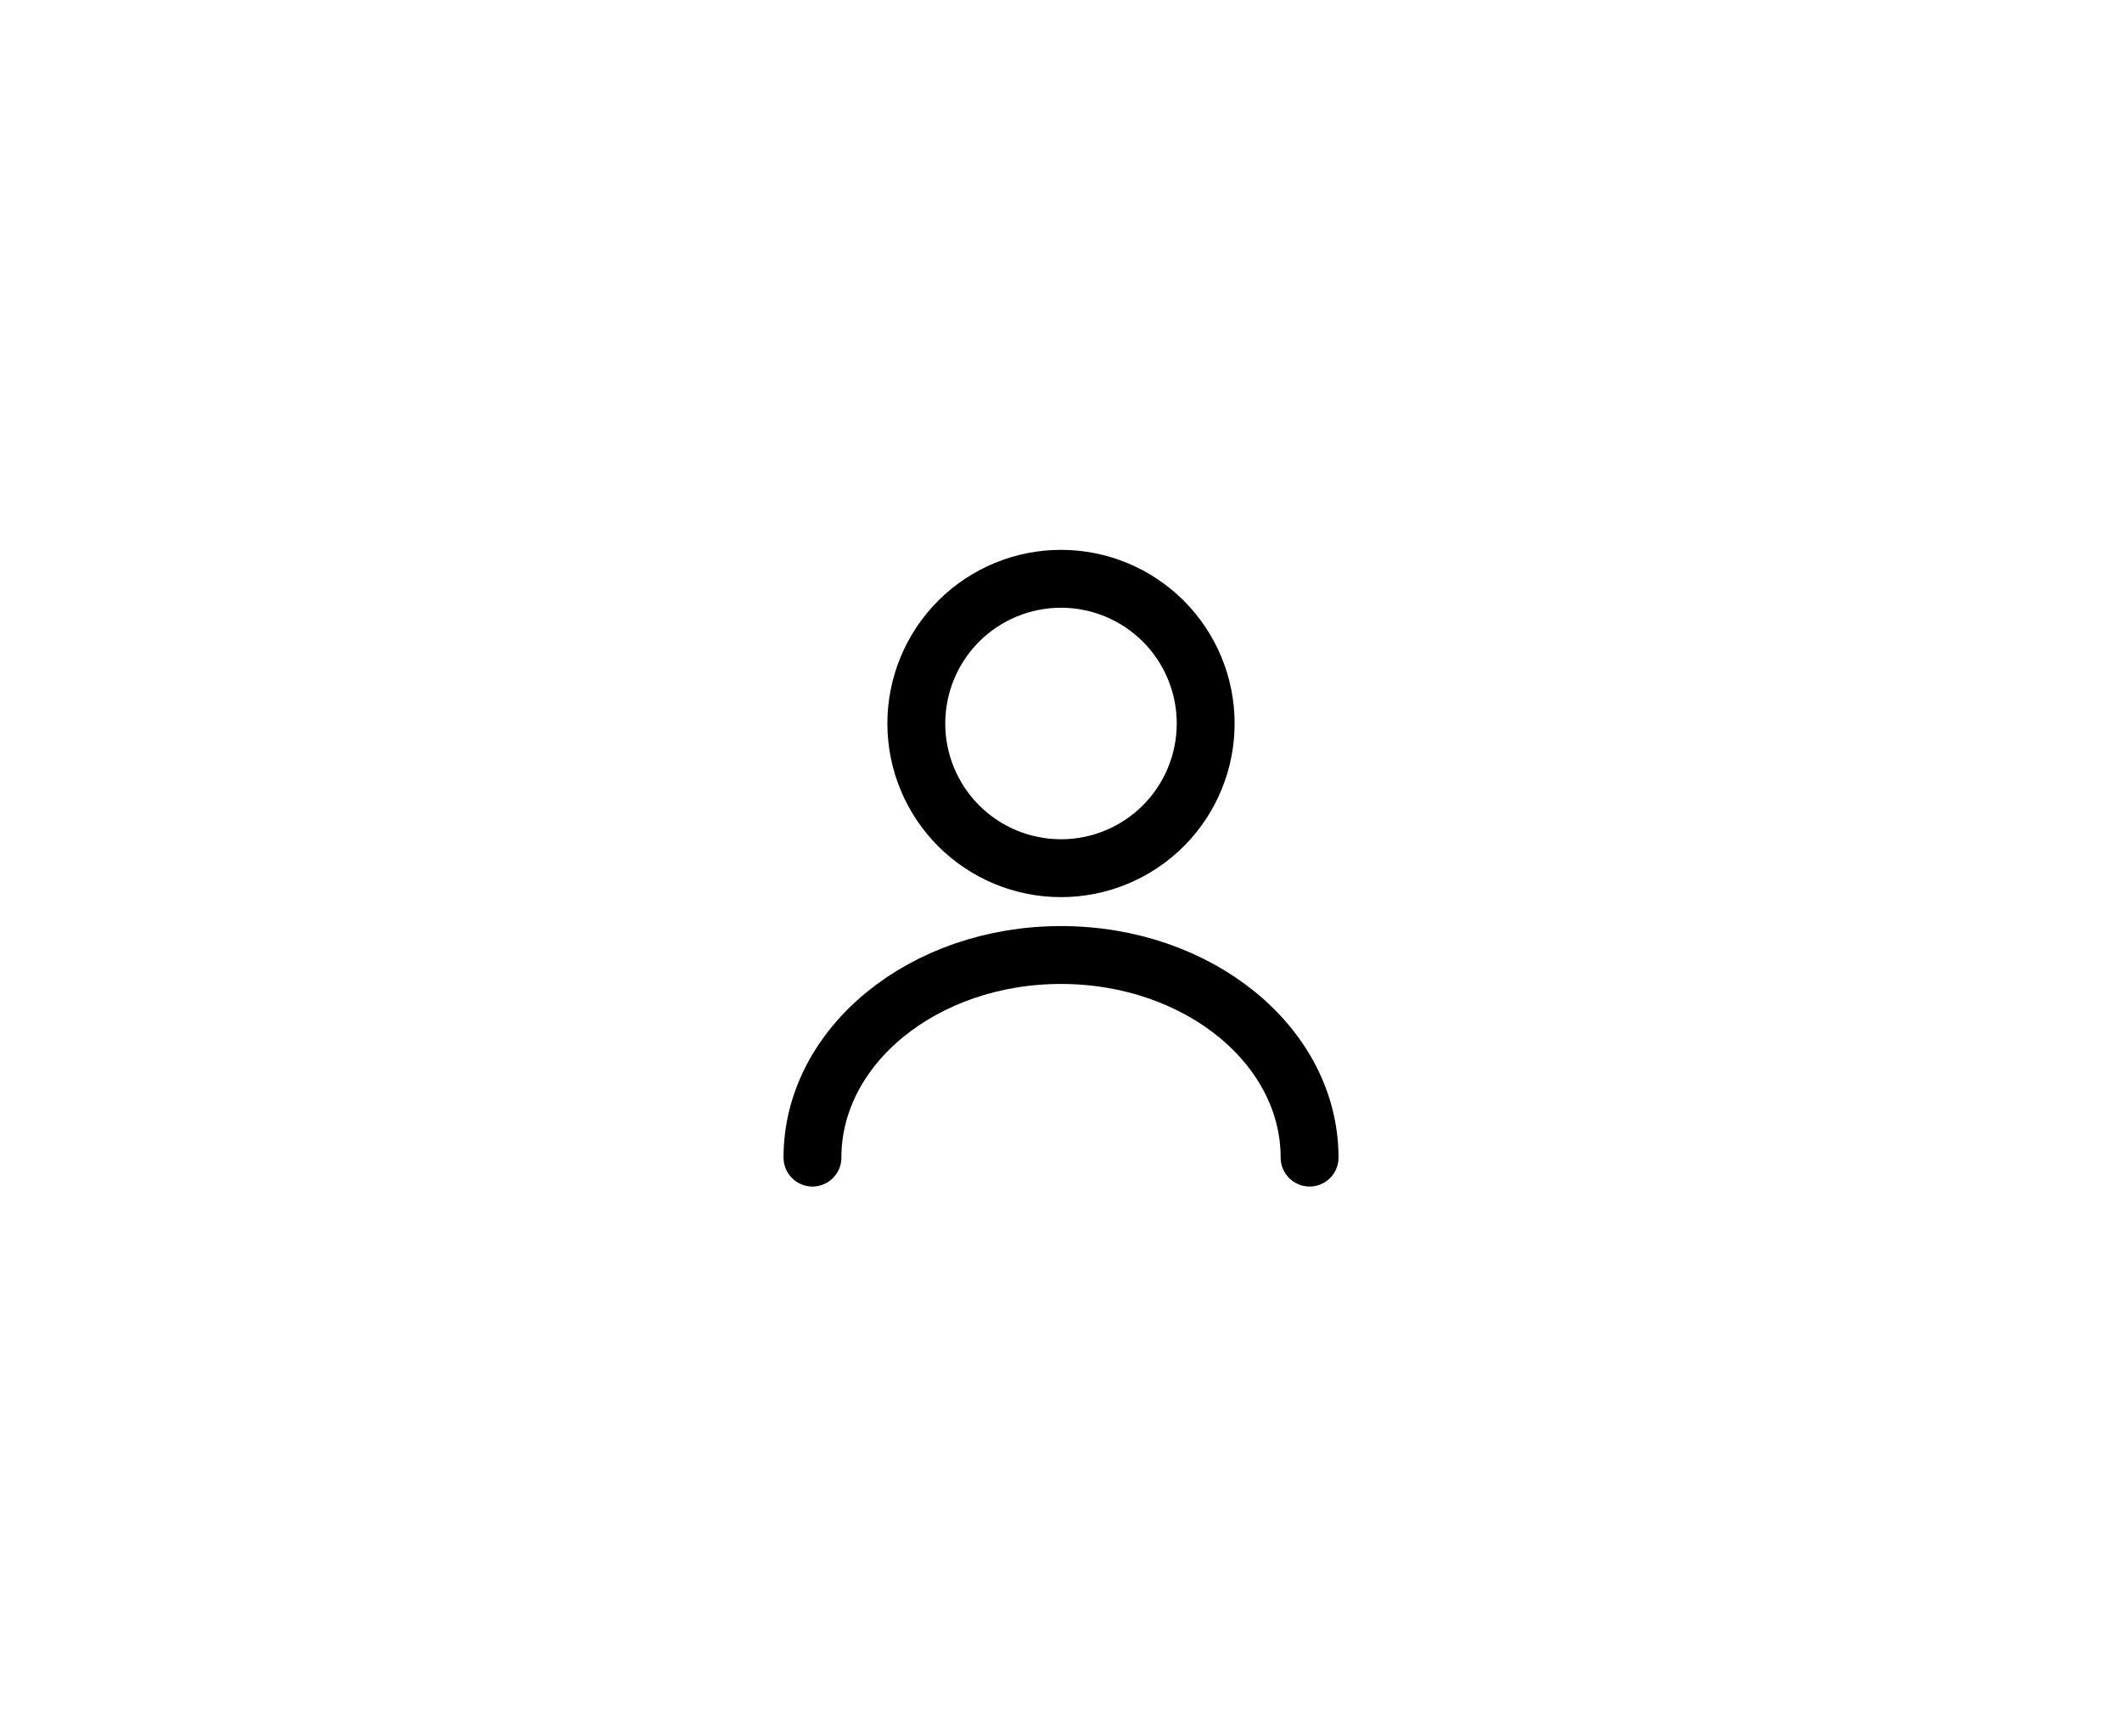 <svg width="55" height="45" viewBox="0 0 55 45" fill="none" xmlns="http://www.w3.org/2000/svg">
<rect width="55" height="45" rx="5" />
<path d="M33.943 30C33.943 27.098 31.055 24.75 27.5 24.75C23.945 24.75 21.058 27.098 21.058 30M27.5 22.5C28.495 22.5 29.448 22.105 30.152 21.402C30.855 20.698 31.25 19.745 31.25 18.75C31.25 17.755 30.855 16.802 30.152 16.098C29.448 15.395 28.495 15 27.5 15C26.505 15 25.552 15.395 24.848 16.098C24.145 16.802 23.75 17.755 23.75 18.75C23.75 19.745 24.145 20.698 24.848 21.402C25.552 22.105 26.505 22.5 27.5 22.5Z" stroke="currentColor" stroke-width="1.5" stroke-linecap="round" stroke-linejoin="round"/>
</svg>
